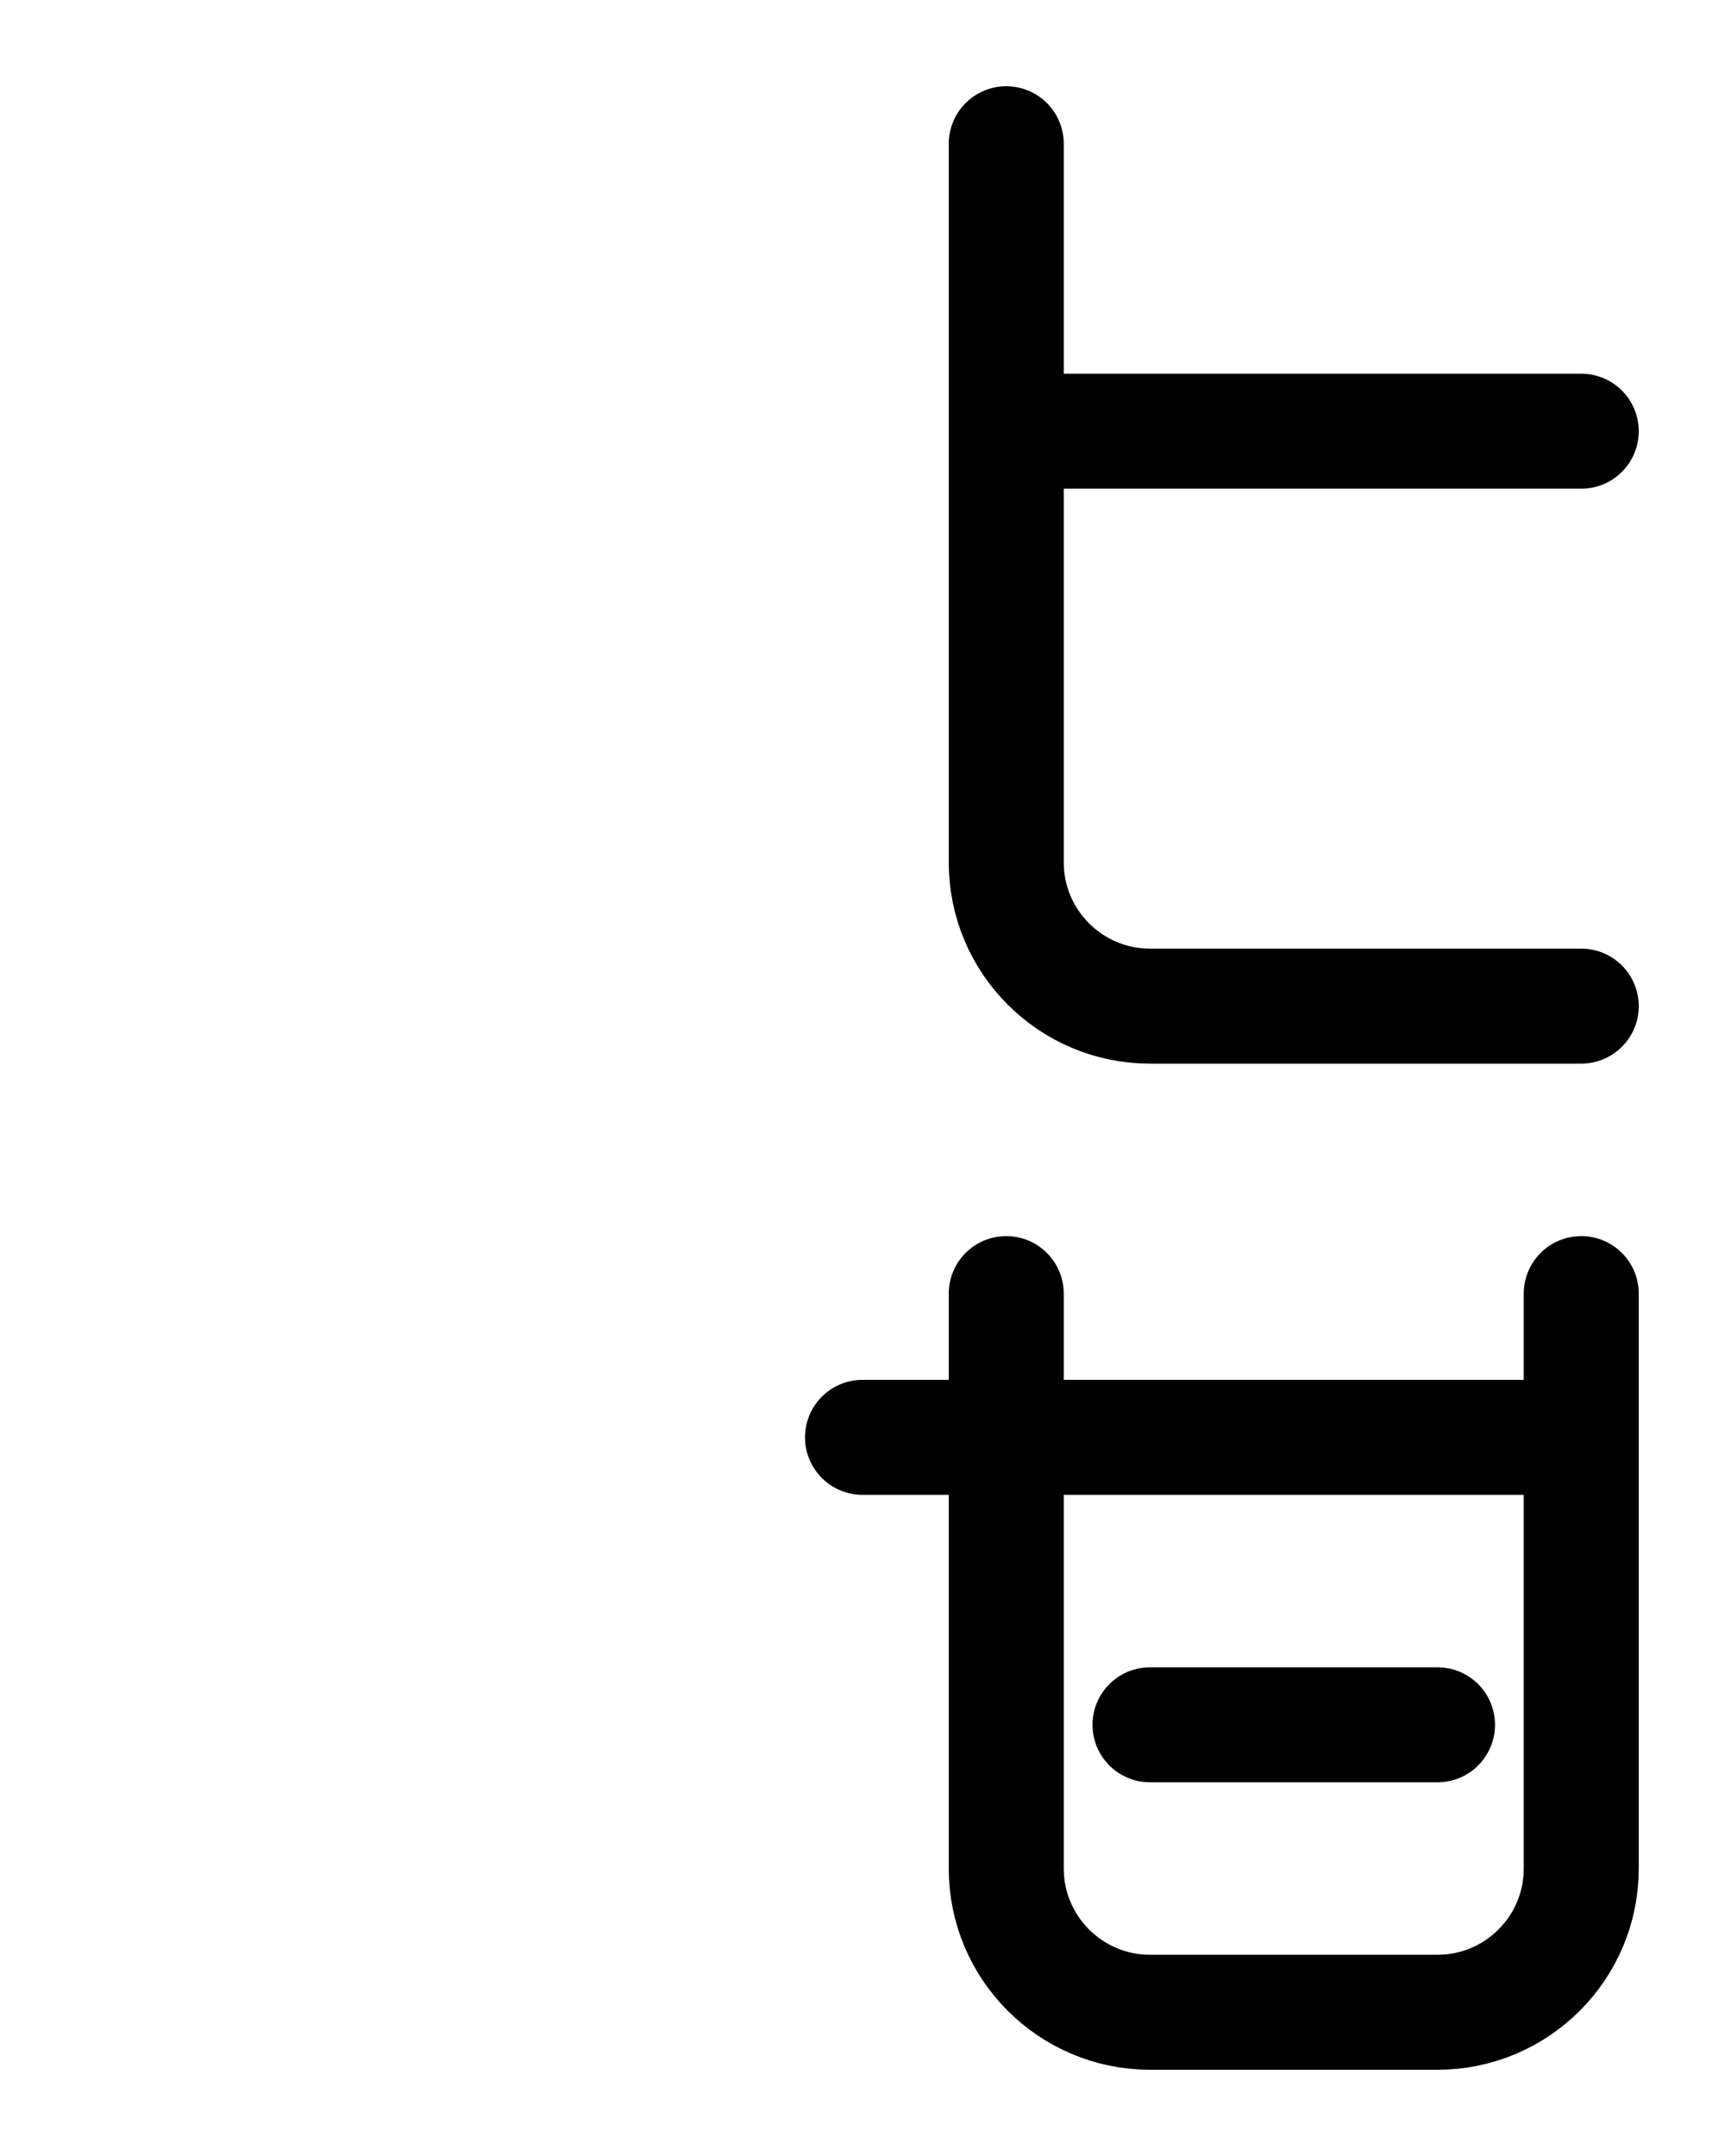 <?xml version="1.0" encoding="utf-8"?>
<!-- Generator: Adobe Illustrator 26.0.0, SVG Export Plug-In . SVG Version: 6.00 Build 0)  -->
<svg version="1.1" id="图层_1" xmlns="http://www.w3.org/2000/svg" xmlns:xlink="http://www.w3.org/1999/xlink" x="0px" y="0px"
	 viewBox="0 0 720 900" style="enable-background:new 0 0 720 900;" xml:space="preserve">
<style type="text/css">
	.st0{fill:none;stroke:#000000;stroke-width:48;stroke-linecap:round;stroke-linejoin:round;stroke-miterlimit:10;}
</style>
<path class="st0" d="M420,60v300c0,33.1,26.9,60,60,60h180"/>
<path class="st0" d="M420,180h240"/>
<path class="st0" d="M360,600h300"/>
<path class="st0" d="M420,540v240c0,33.1,26.9,60,60,60h120c33.1,0,60-26.9,60-60V540"/>
<path class="st0" d="M480,720h120"/>
</svg>

